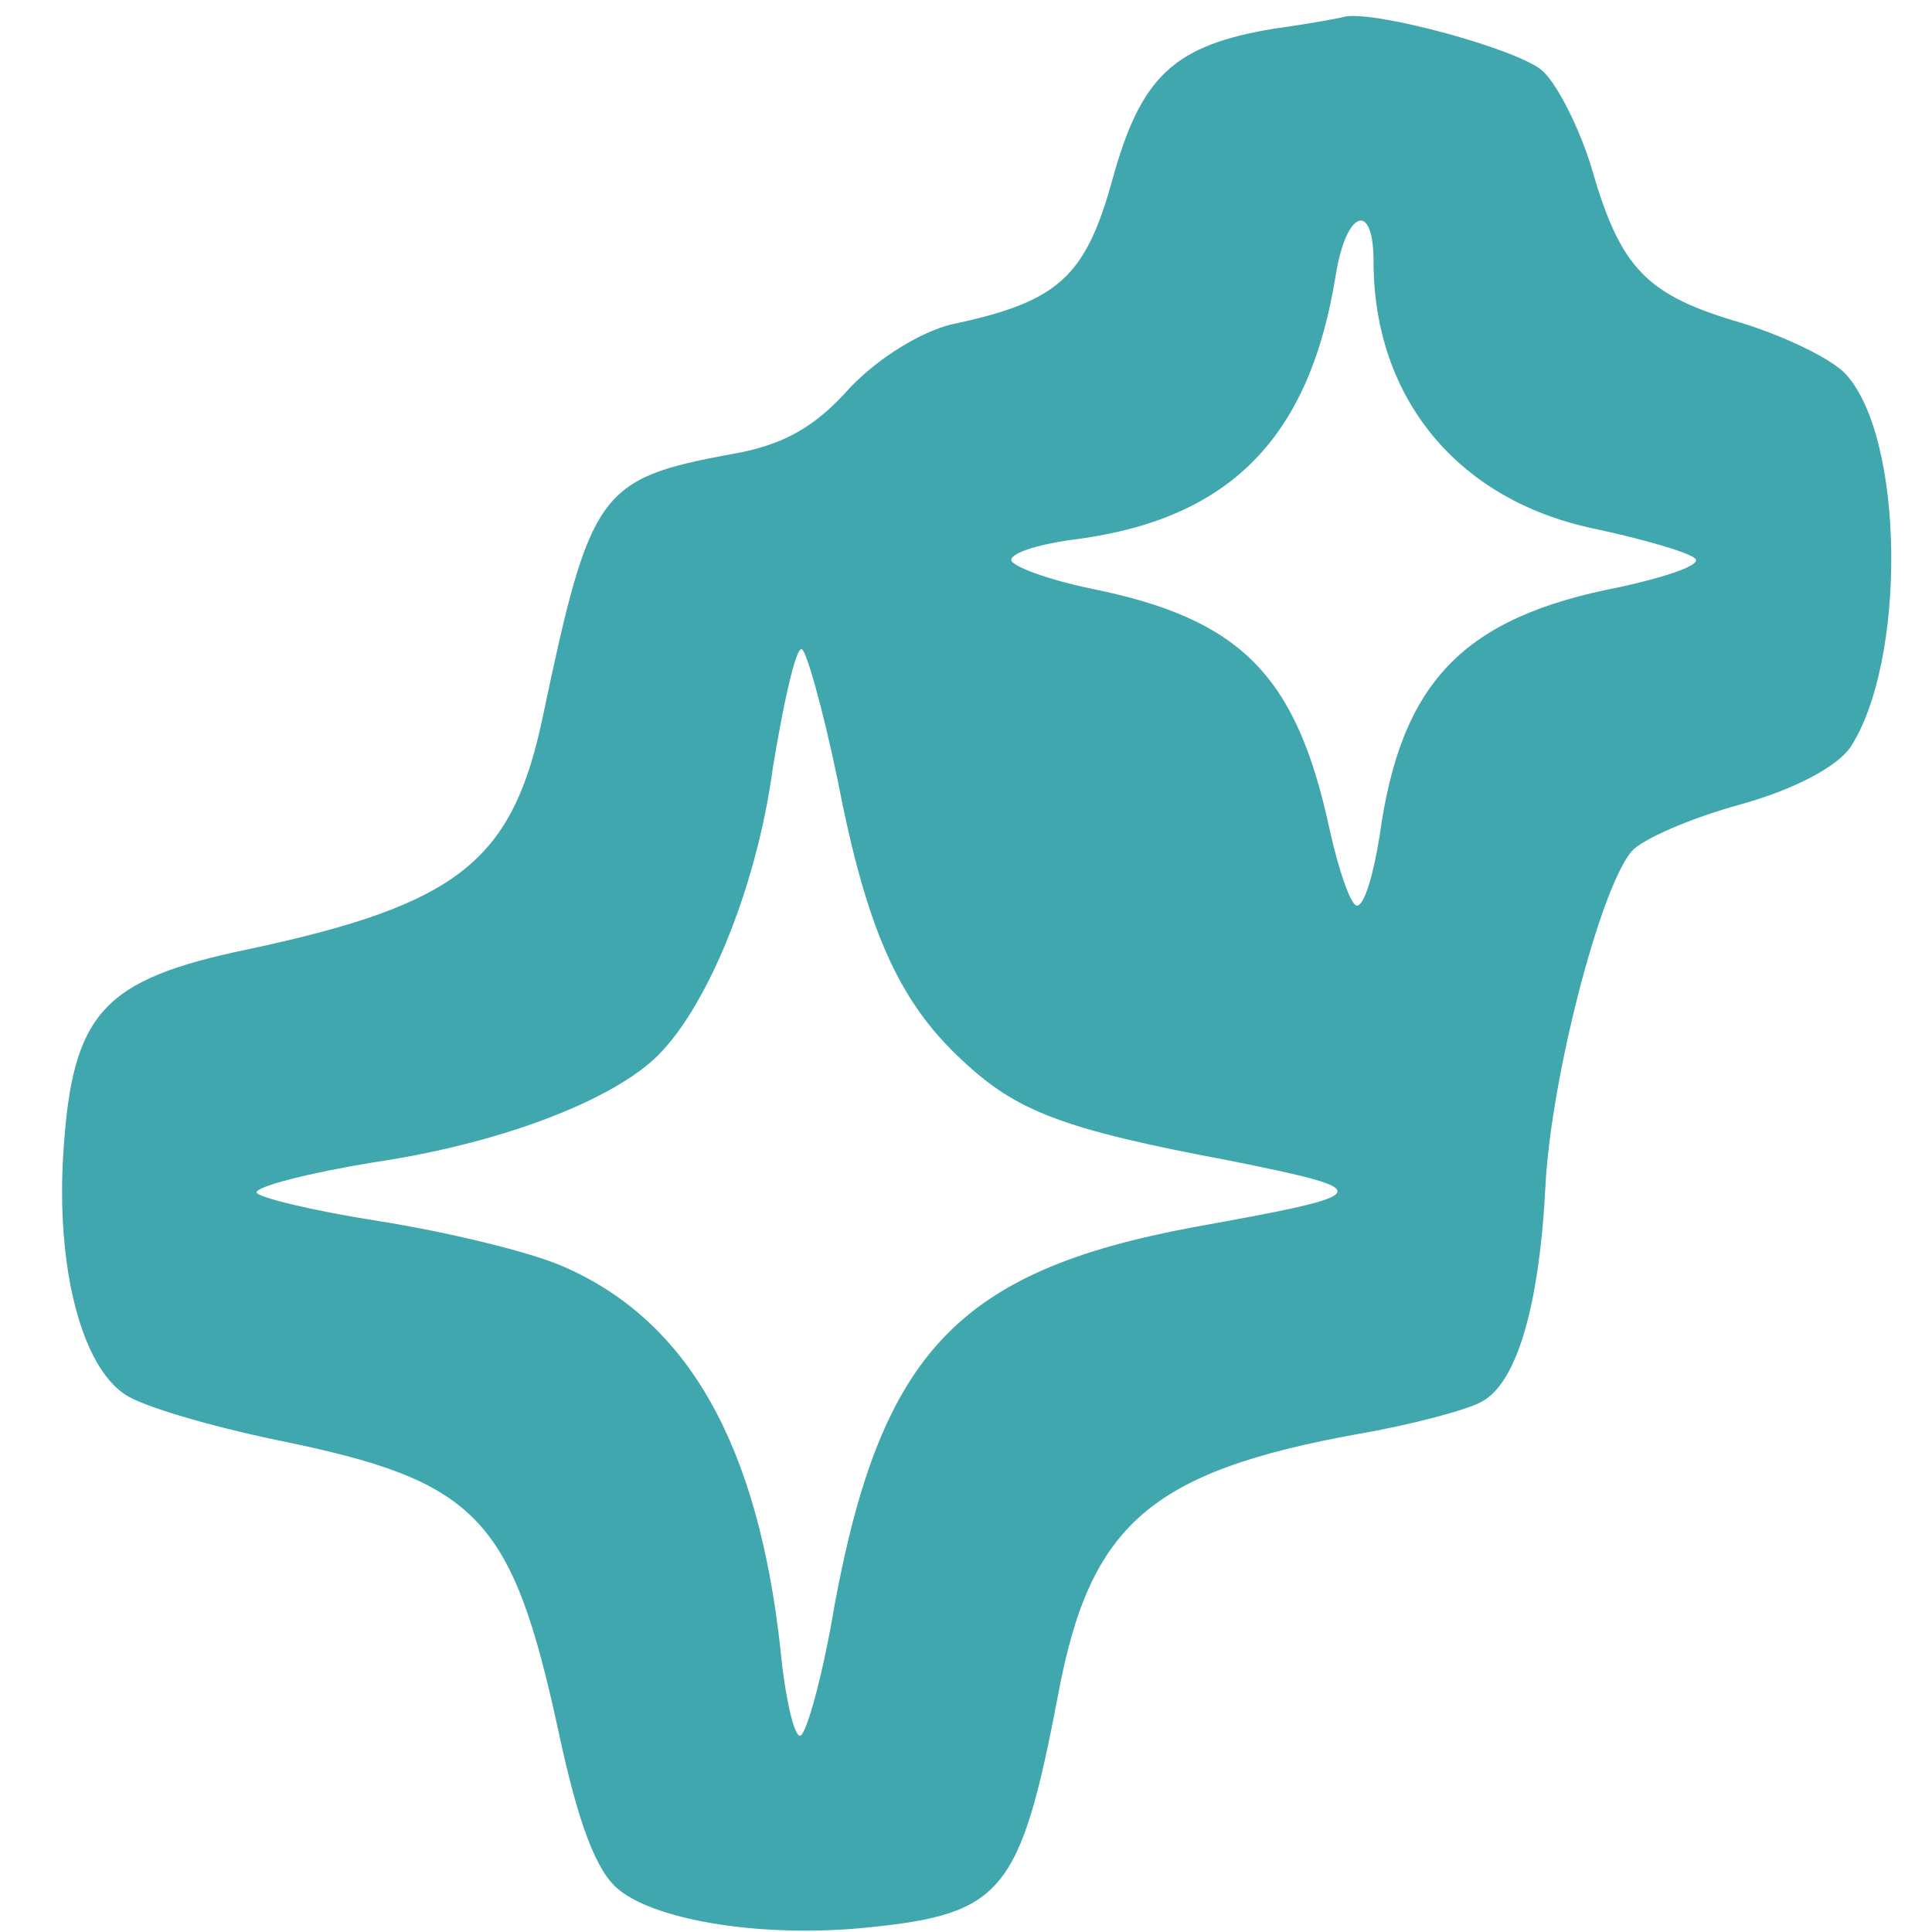 <?xml version="1.0" standalone="no"?>
<!DOCTYPE svg PUBLIC "-//W3C//DTD SVG 20010904//EN"
 "http://www.w3.org/TR/2001/REC-SVG-20010904/DTD/svg10.dtd">
<svg version="1.0" xmlns="http://www.w3.org/2000/svg"
 width="128pt" height="128pt" viewBox="0 0 128 128"
 preserveAspectRatio="xMidYMid meet">
<g transform="translate(0,128) scale(0.1,-0.1)"
fill="#40A7AF" stroke="none">
<path d="M844 1261 c-66 -11 -88 -31 -107 -100 -18 -65 -36 -81 -107 -96 -20
-5 -48 -22 -67 -42 -23 -26 -44 -38 -79 -44 -87 -16 -93 -25 -124 -172 -20
-97 -55 -126 -196 -156 -96 -20 -116 -42 -122 -134 -5 -77 12 -142 41 -161 12
-8 57 -21 100 -30 133 -27 156 -50 187 -193 13 -61 25 -93 40 -105 26 -21 97
-32 165 -25 89 9 101 23 126 154 21 113 61 148 199 173 35 6 72 16 81 21 24
12 39 64 43 145 4 71 36 195 57 220 7 8 39 22 72 31 36 10 64 25 73 38 37 57
36 204 -3 247 -9 10 -40 25 -69 34 -62 18 -80 35 -99 101 -8 27 -23 57 -33 66
-15 14 -110 40 -131 36 -3 -1 -25 -5 -47 -8z m66 -154 c0 -91 56 -158 145
-177 33 -7 64 -16 68 -20 5 -4 -18 -12 -50 -19 -104 -20 -145 -63 -159 -165
-4 -25 -10 -46 -15 -46 -4 0 -12 23 -18 50 -22 103 -59 140 -158 160 -29 6
-53 15 -53 19 0 5 20 11 45 14 101 14 153 68 170 175 7 43 25 49 25 9z m-355
-344 c19 -98 40 -146 82 -185 36 -34 66 -46 178 -67 99 -20 98 -22 -24 -44
-156 -29 -207 -83 -238 -250 -8 -48 -19 -87 -23 -87 -4 0 -10 26 -13 58 -15
135 -61 217 -144 253 -23 10 -78 23 -122 30 -45 7 -81 16 -81 19 0 4 35 13 78
20 81 12 153 39 185 68 34 31 68 112 79 193 7 43 15 79 19 79 3 0 14 -39 24
-87z"/>
</g>
</svg>

